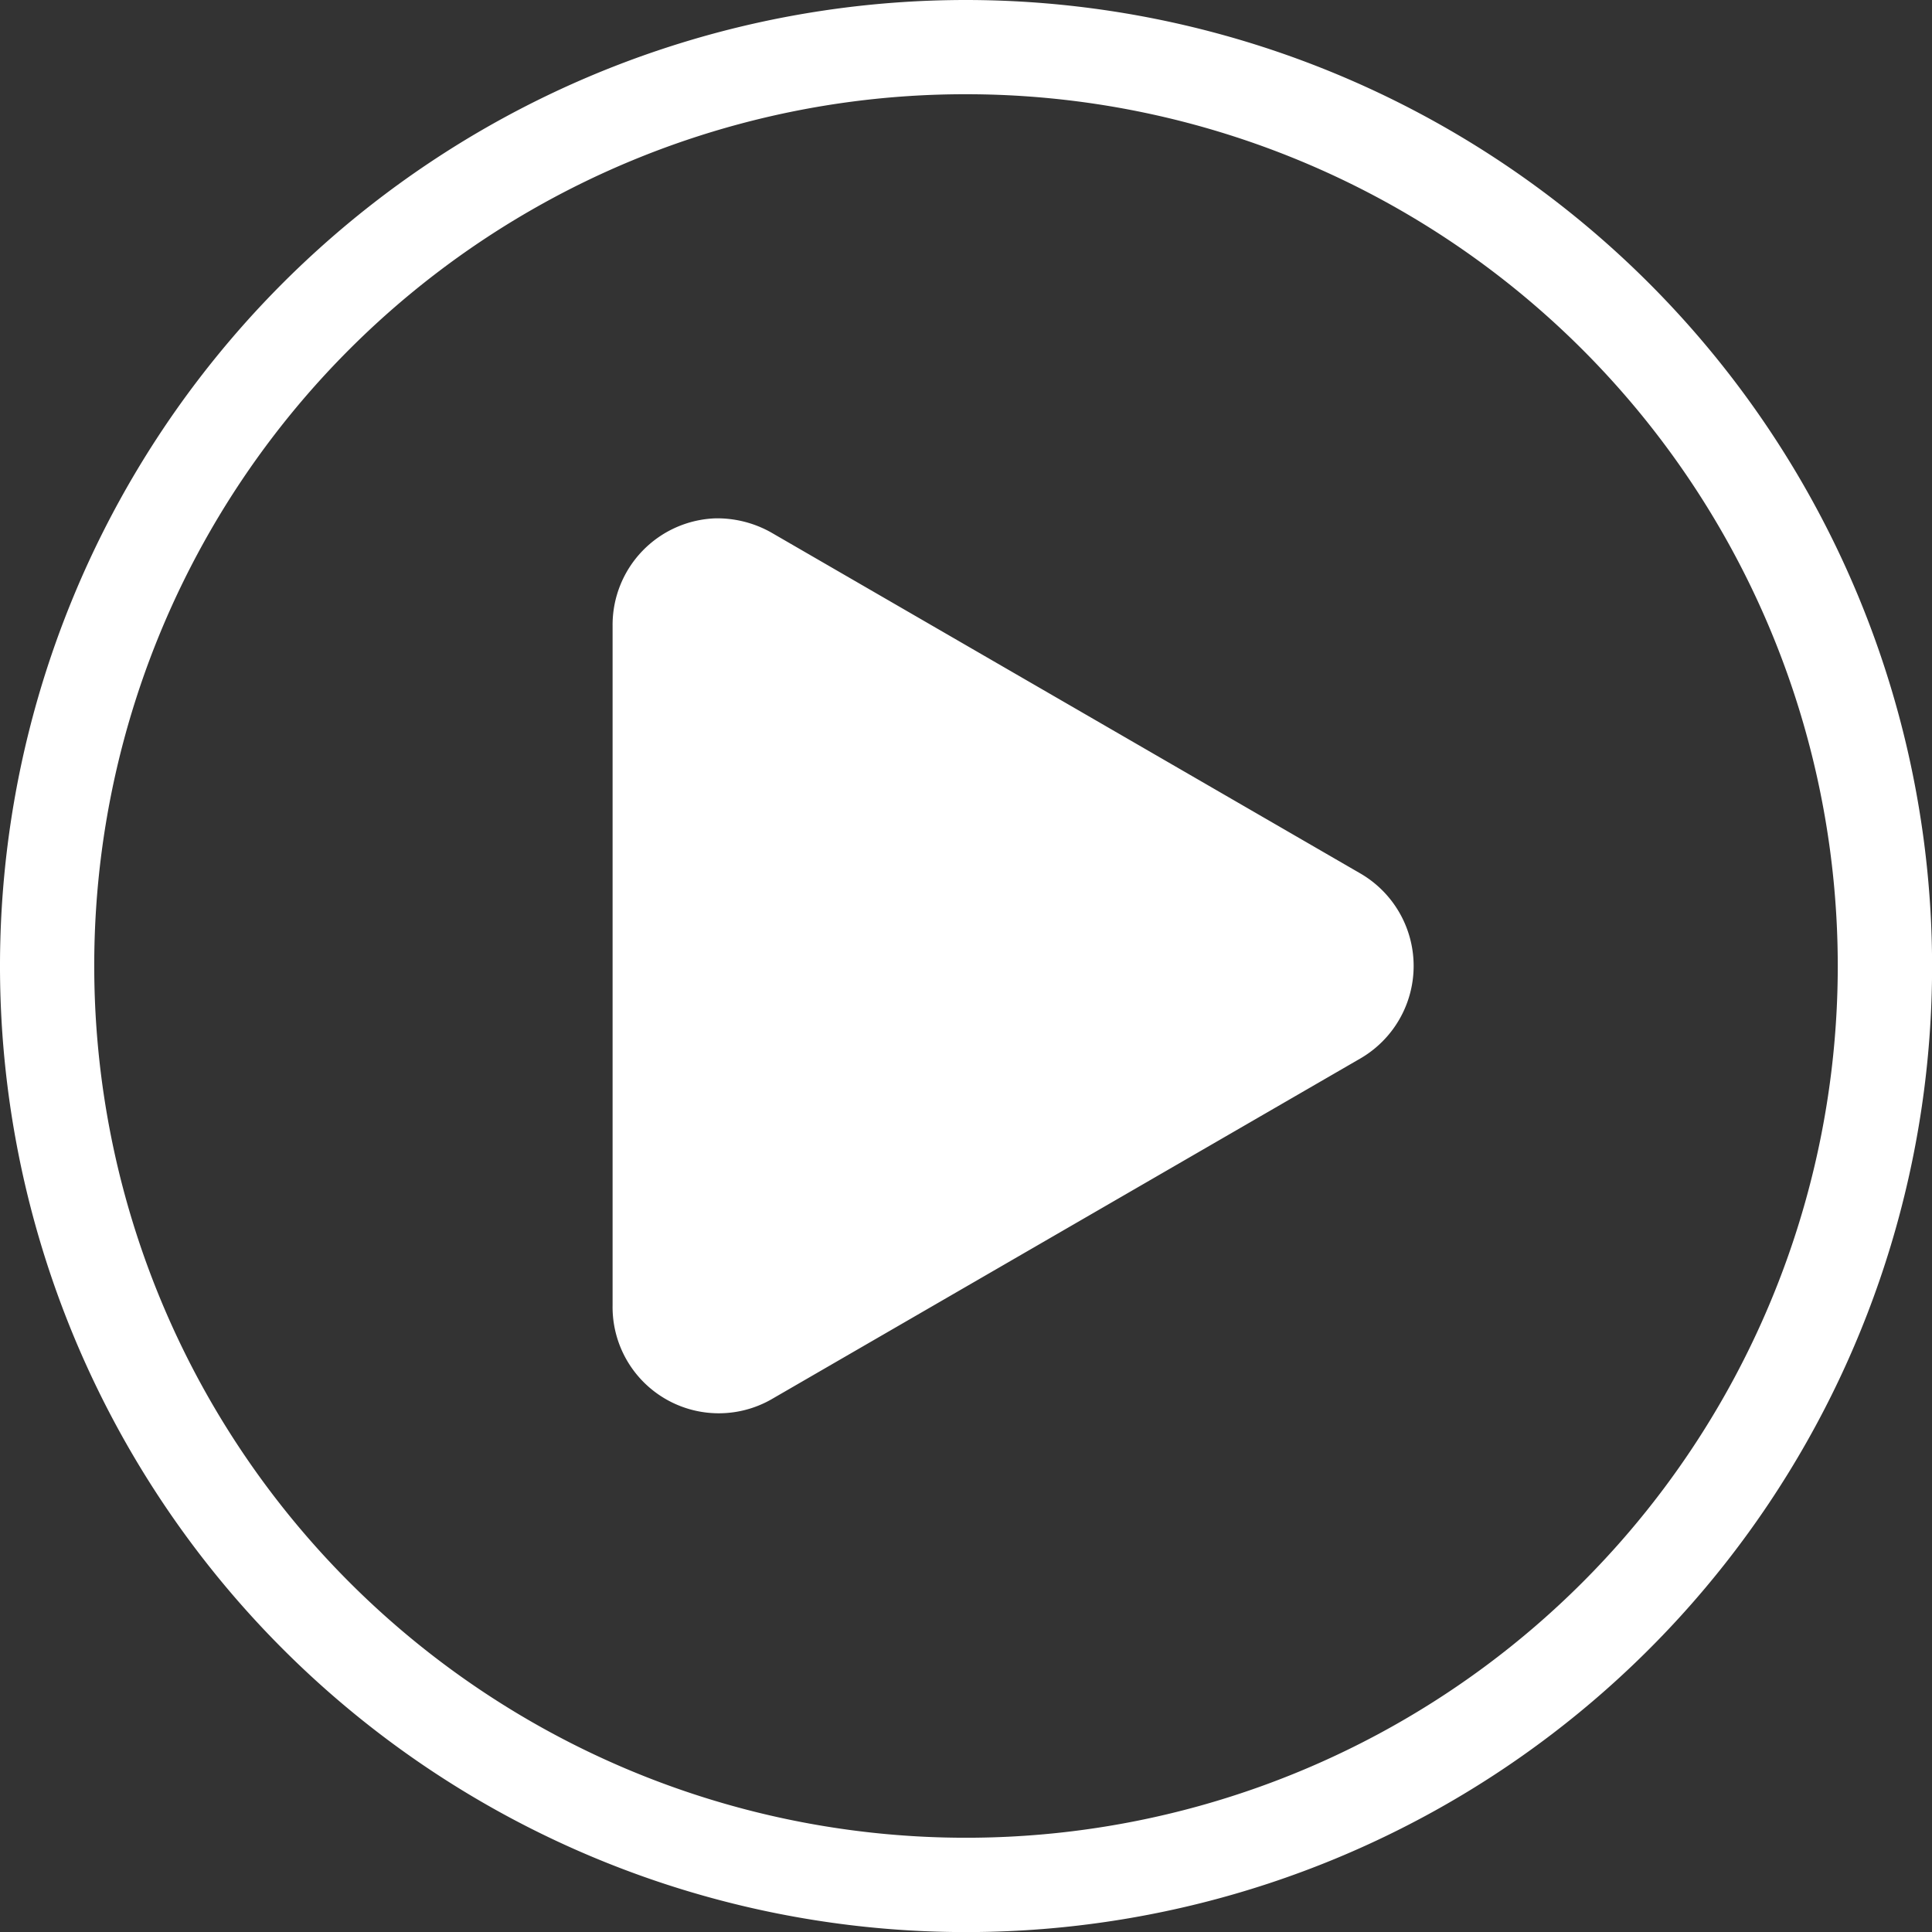 <svg id="Group_17" data-name="Group 17" xmlns="http://www.w3.org/2000/svg" xmlns:xlink="http://www.w3.org/1999/xlink" width="153.193" height="153.193" viewBox="0 0 153.193 153.193">
  <rect x="0" y="0" width="153.193" height="153.193" fill="#333333" stroke="none"/>
  <defs>
    <clipPath id="clip-path">
      <rect id="Rectangle_23" data-name="Rectangle 23" width="153.193" height="153.193" fill="#fff"/>
    </clipPath>
  </defs>
  <g id="Group_16" data-name="Group 16" clip-path="url(#clip-path)">
    <path id="Path_48" data-name="Path 48" d="M76.6,0a76.6,76.6,0,1,0,76.6,76.6A76.654,76.654,0,0,0,76.6,0Zm0,7.472A69.124,69.124,0,1,1,7.473,76.6,69.067,69.067,0,0,1,76.6,7.472M56.747,41.1a8.455,8.455,0,0,0-8.173,8.524v53.884a8.422,8.422,0,0,0,12.552,7.472L107.83,83.95a8.481,8.481,0,0,0,0-14.713L61.125,42.208A8.729,8.729,0,0,0,56.747,41.1Z" fill="#fff"/>
  </g>
</svg>
